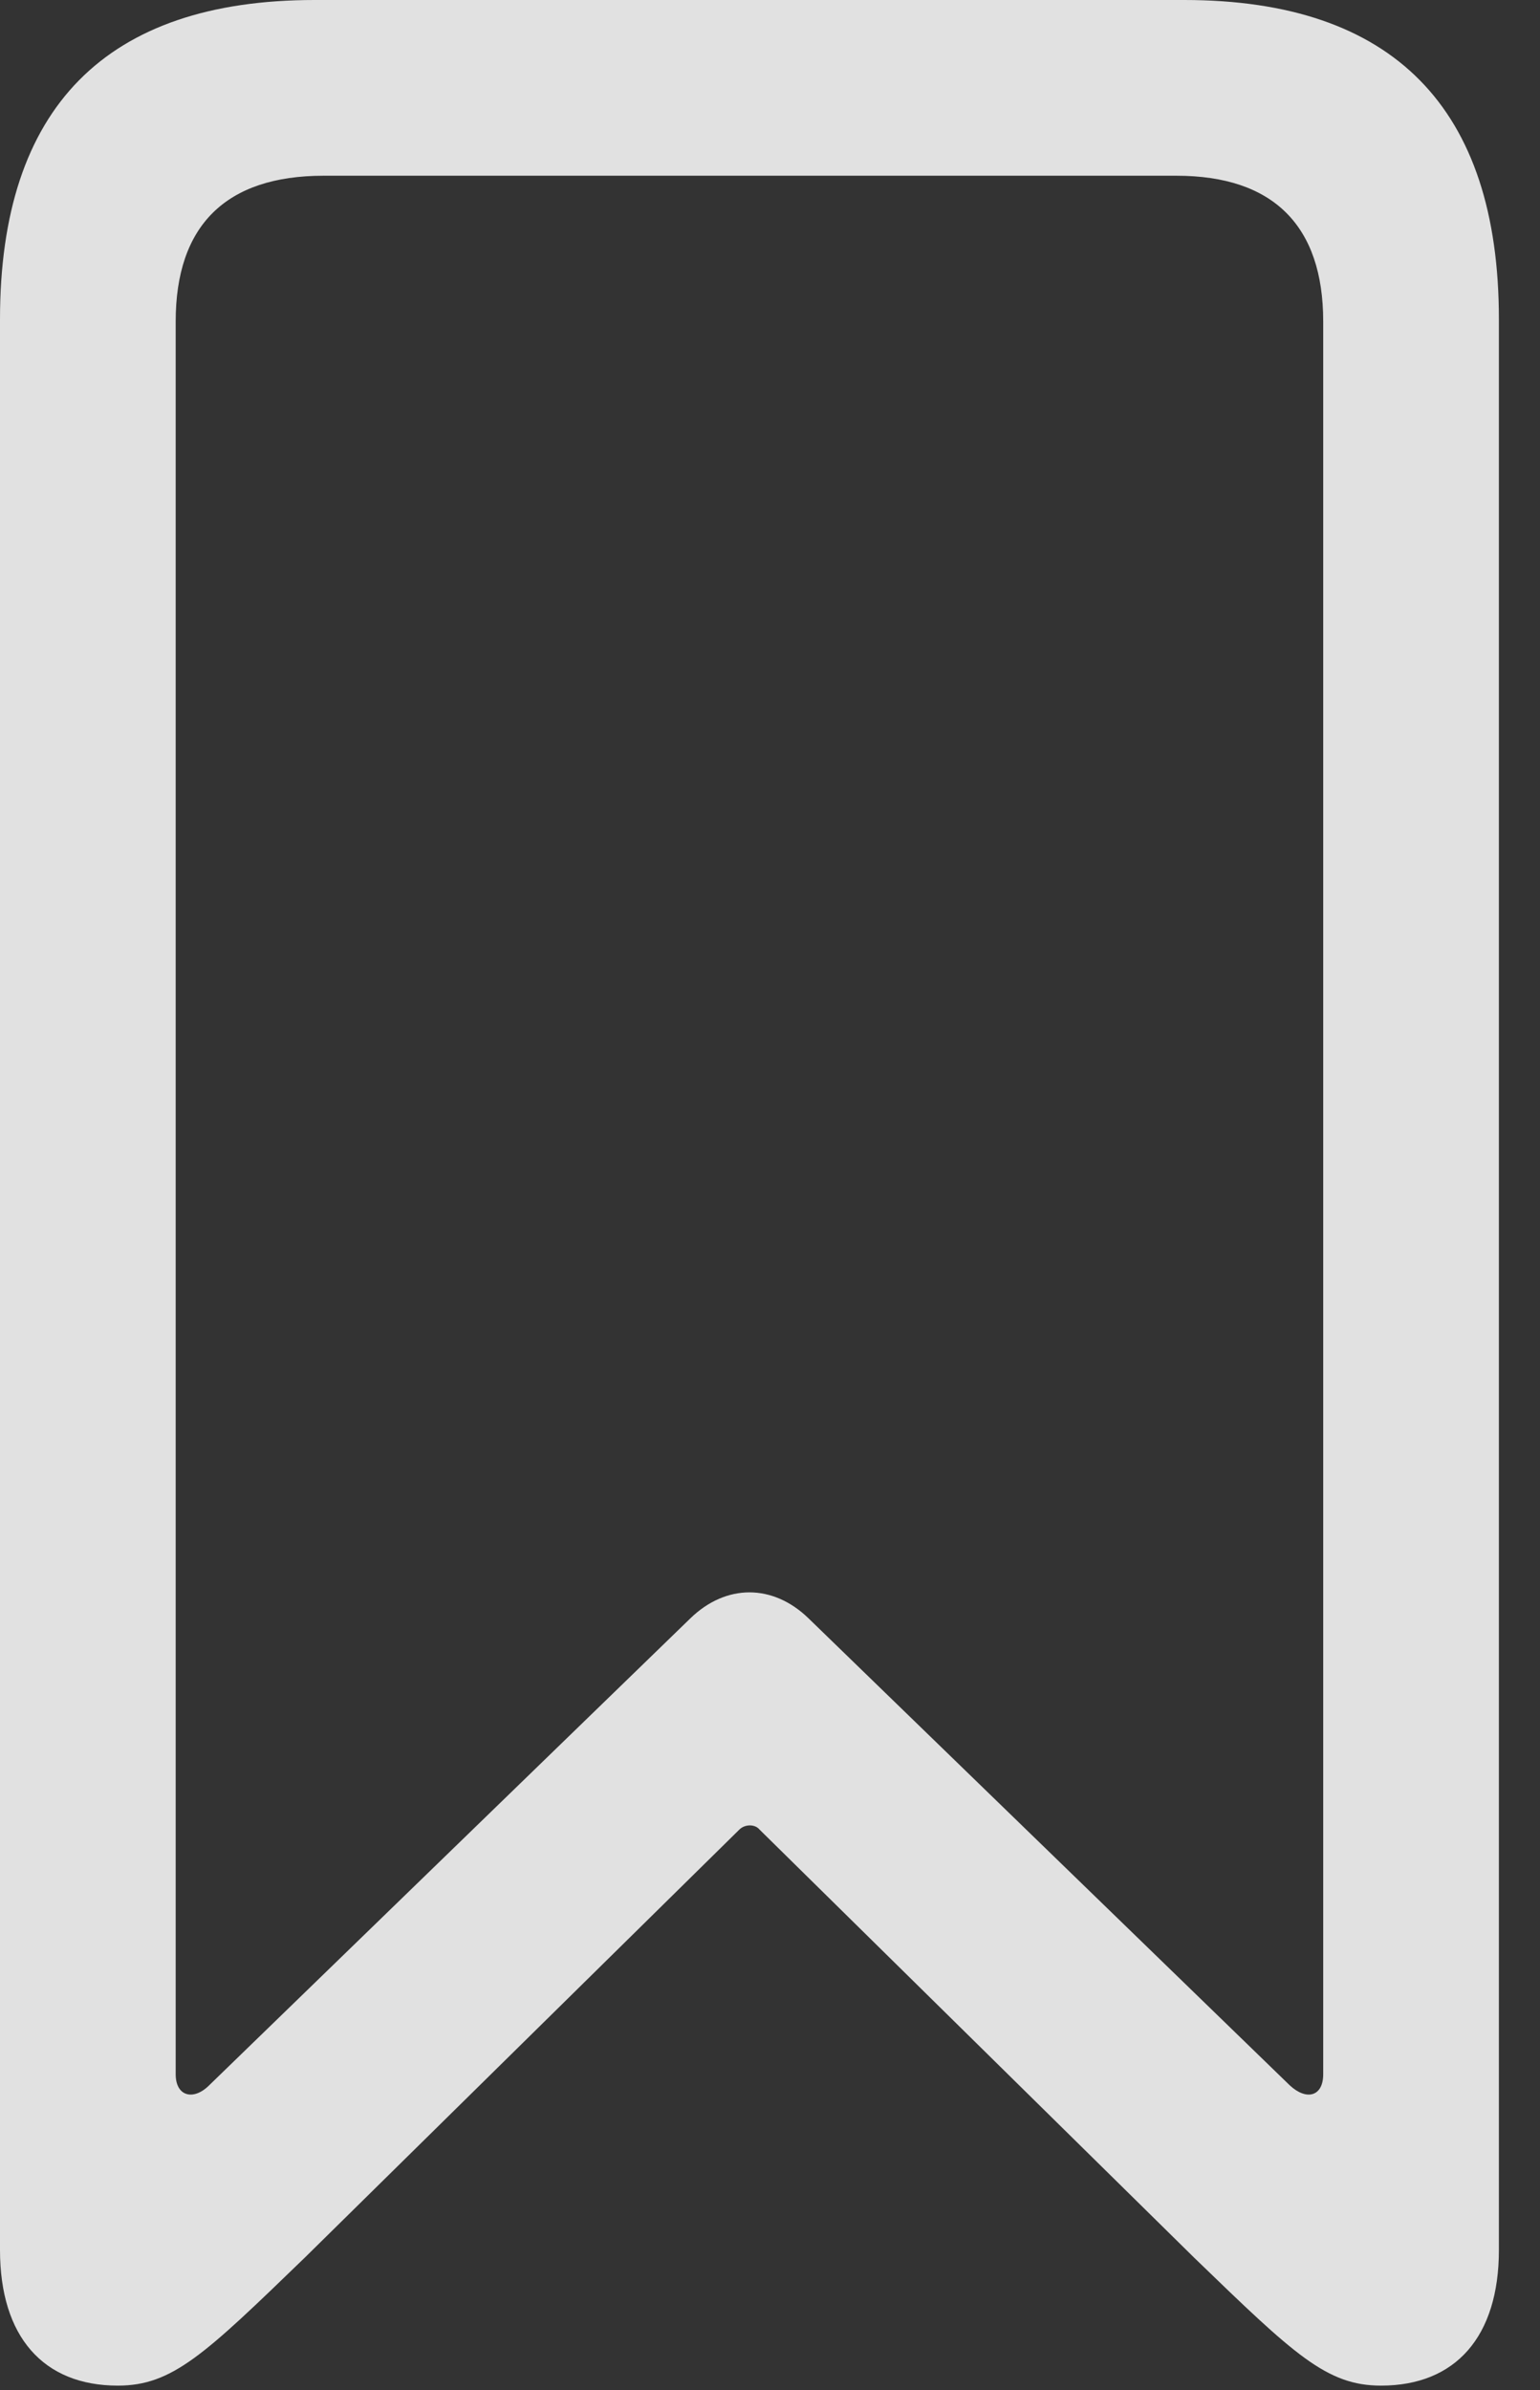 <?xml version="1.0" encoding="UTF-8"?>
<!--Generator: Apple Native CoreSVG 326-->
<!DOCTYPE svg
PUBLIC "-//W3C//DTD SVG 1.1//EN"
       "http://www.w3.org/Graphics/SVG/1.1/DTD/svg11.dtd">
<svg version="1.1" xmlns="http://www.w3.org/2000/svg" xmlns:xlink="http://www.w3.org/1999/xlink" viewBox="0 0 13.525 20.986">
 <rect x="0" y="0" width="13.525" height="20.986" fill="#333333" stroke="none"/>
 <g>
  <rect height="20.986" opacity="0" width="13.525" x="0" y="0"/>
  <path d="M1.035 20.947C1.514 20.947 1.797 20.674 2.676 19.824L6.494 16.064C6.543 16.016 6.631 16.016 6.67 16.064L10.488 19.824C11.367 20.674 11.65 20.947 12.129 20.947C12.783 20.947 13.164 20.518 13.164 19.756L13.164 2.803C13.164 0.947 12.236 0 10.4 0L2.764 0C0.928 0 0 0.947 0 2.803L0 19.756C0 20.518 0.381 20.947 1.035 20.947ZM1.836 18.311C1.699 18.447 1.543 18.408 1.543 18.213L1.543 2.822C1.543 1.982 1.982 1.543 2.842 1.543L10.332 1.543C11.182 1.543 11.621 1.982 11.621 2.822L11.621 18.213C11.621 18.408 11.475 18.447 11.328 18.311L7.1 14.209C6.787 13.906 6.377 13.906 6.064 14.209Z" fill="white" fill-opacity="0.85"/>
 </g>
</svg>
